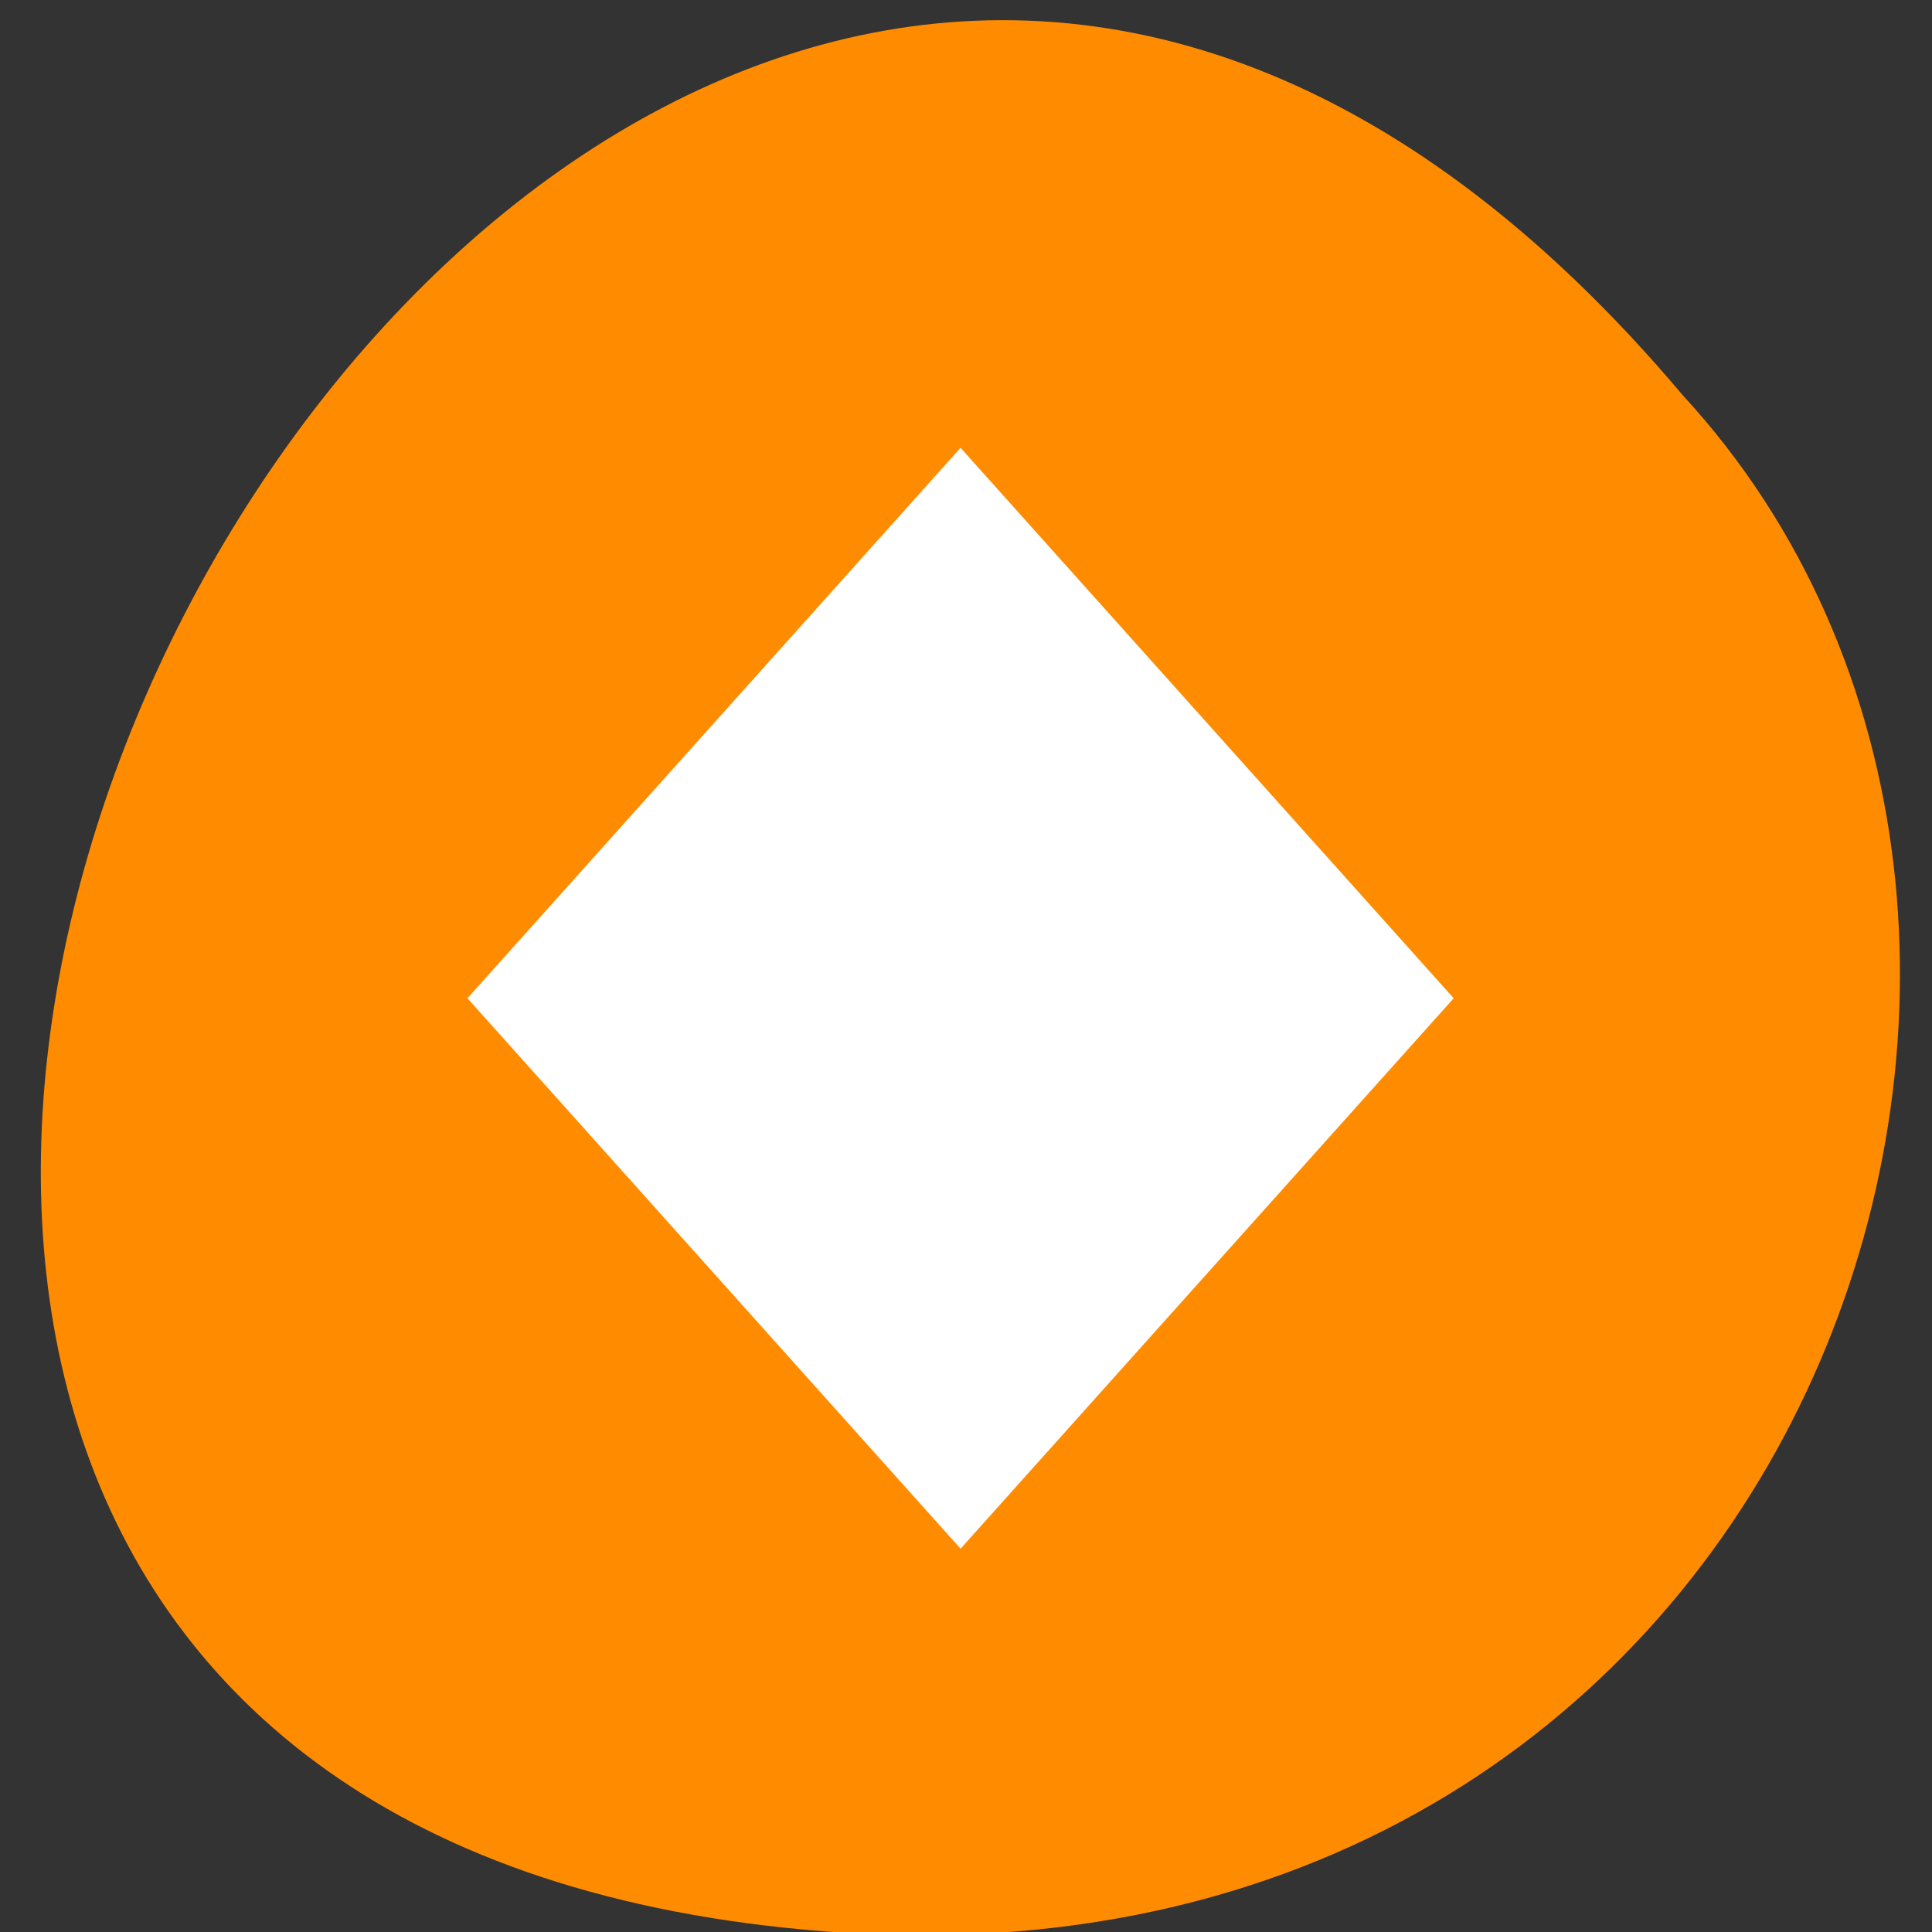 <svg xmlns="http://www.w3.org/2000/svg" viewBox="0 0 256 256"><rect x="0" y="0" width="256" height="256" fill="#333333" stroke="none"/><path d="m 114.76 256.27 c -232.59 -11.874 -44.827 -385.51 108.22 -203.89 64.29 69.789 17.668 209.53 -108.22 203.89 z" fill="#ff8c00" color="#000"/><path d="m 127.28 59.34 l -65.34 72.935 l 65.34 72.935 l 65.34 -72.935 z" fill="#fff"/></svg>